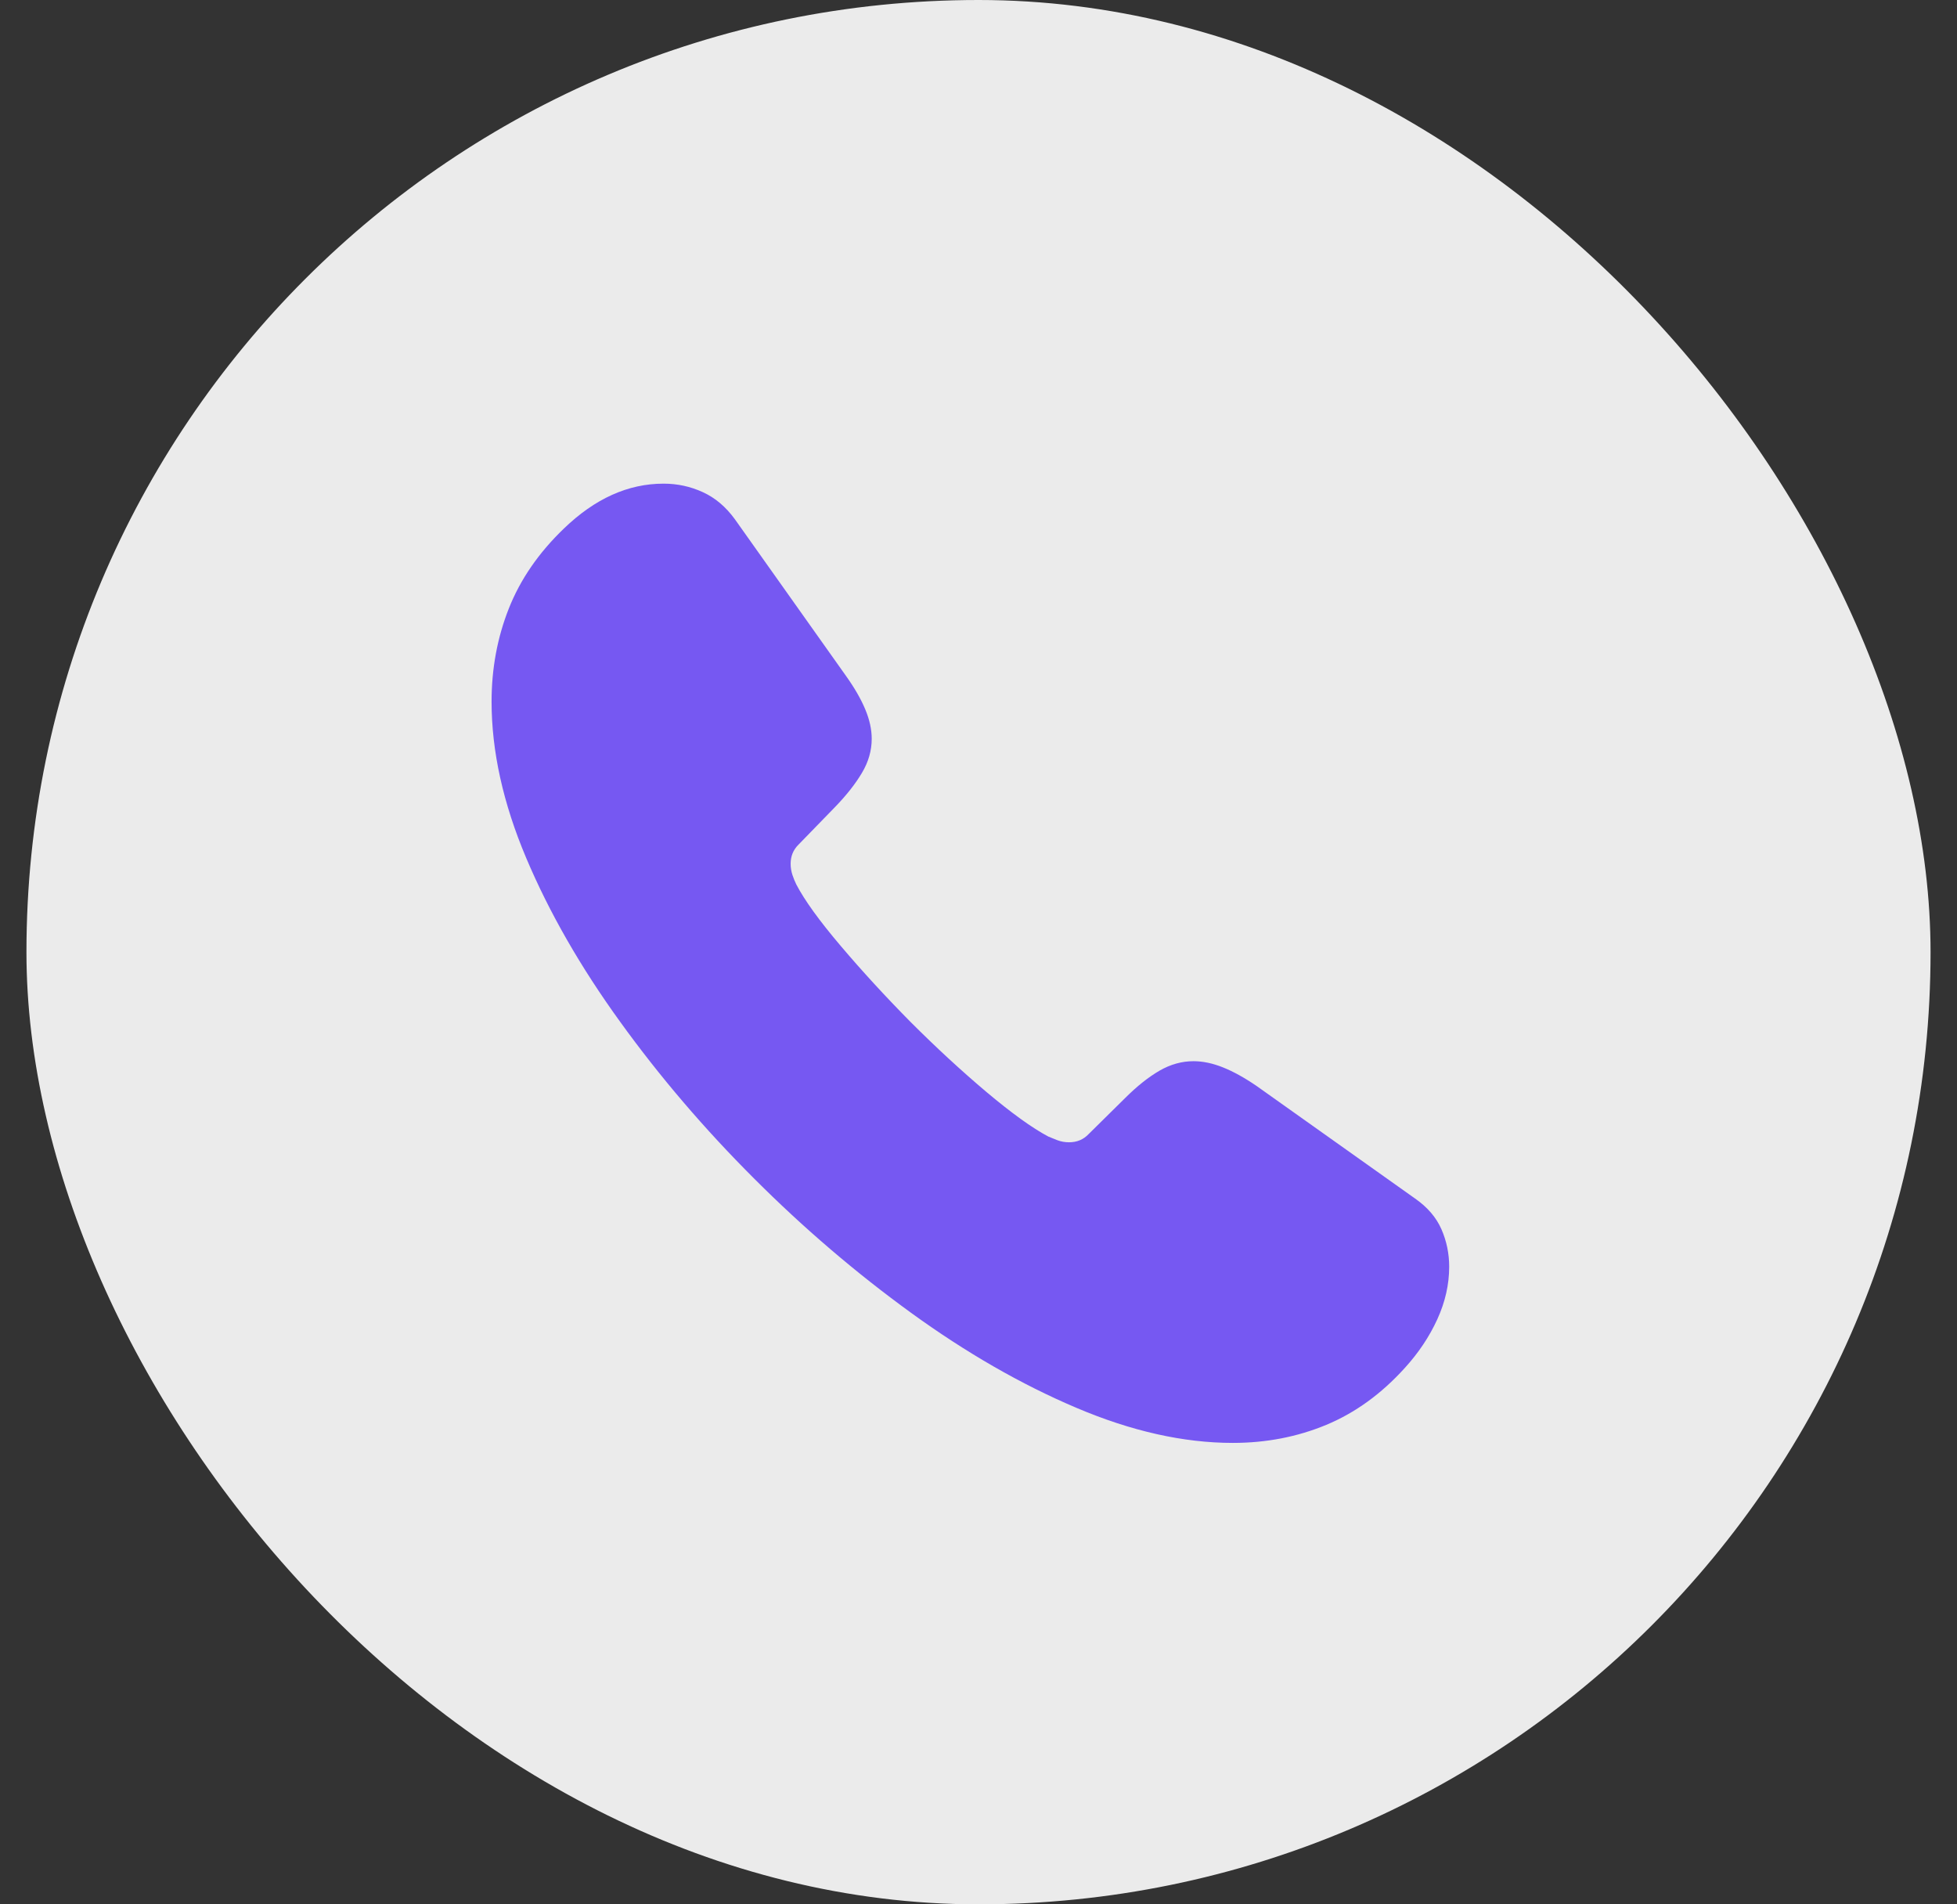 <svg width="37" height="36" viewBox="0 0 37 36" fill="none" xmlns="http://www.w3.org/2000/svg">
<rect x="0" y="0" width="37" height="36" fill="#333333" stroke="none"/>
<rect x="0.5" width="36" height="36" rx="18" fill="#EBEBEB"/>
<g clip-path="url(#clip0_1116_5306)">
<path d="M14.255 22.277C15.192 23.215 16.182 24.061 17.224 24.817C18.265 25.572 19.307 26.171 20.349 26.613C21.39 27.056 22.377 27.277 23.308 27.277C23.939 27.277 24.528 27.163 25.075 26.936C25.622 26.708 26.117 26.35 26.559 25.861C26.82 25.575 27.025 25.267 27.175 24.939C27.325 24.61 27.399 24.279 27.399 23.947C27.399 23.7 27.351 23.464 27.253 23.239C27.155 23.015 26.989 22.821 26.755 22.658L23.757 20.529C23.529 20.373 23.317 20.256 23.122 20.178C22.927 20.1 22.741 20.061 22.565 20.061C22.344 20.061 22.129 20.121 21.921 20.241C21.713 20.362 21.498 20.533 21.276 20.754L20.583 21.438C20.485 21.542 20.362 21.594 20.212 21.594C20.134 21.594 20.061 21.581 19.992 21.555C19.924 21.529 19.867 21.506 19.821 21.486C19.515 21.324 19.125 21.042 18.649 20.642C18.174 20.241 17.696 19.8 17.214 19.318C16.739 18.837 16.299 18.358 15.896 17.883C15.492 17.408 15.212 17.02 15.056 16.721C15.03 16.669 15.005 16.608 14.982 16.54C14.96 16.472 14.948 16.402 14.948 16.33C14.948 16.187 14.997 16.066 15.095 15.969L15.788 15.256C16.003 15.034 16.172 14.82 16.296 14.611C16.42 14.403 16.481 14.188 16.481 13.967C16.481 13.791 16.441 13.605 16.359 13.41C16.278 13.215 16.156 13.003 15.993 12.775L13.894 9.816C13.724 9.582 13.523 9.411 13.288 9.304C13.054 9.196 12.806 9.143 12.546 9.143C11.875 9.143 11.247 9.426 10.661 9.992C10.186 10.448 9.839 10.951 9.621 11.501C9.403 12.051 9.294 12.639 9.294 13.264C9.294 14.201 9.512 15.186 9.948 16.218C10.384 17.25 10.977 18.283 11.726 19.318C12.474 20.354 13.317 21.34 14.255 22.277Z" fill="#7658F2"/>
</g>
<defs>
<clipPath id="clip0_1116_5306">
<rect width="18.105" height="18.838" fill="white" transform="translate(9.294 8.439)"/>
</clipPath>
</defs>
</svg>
